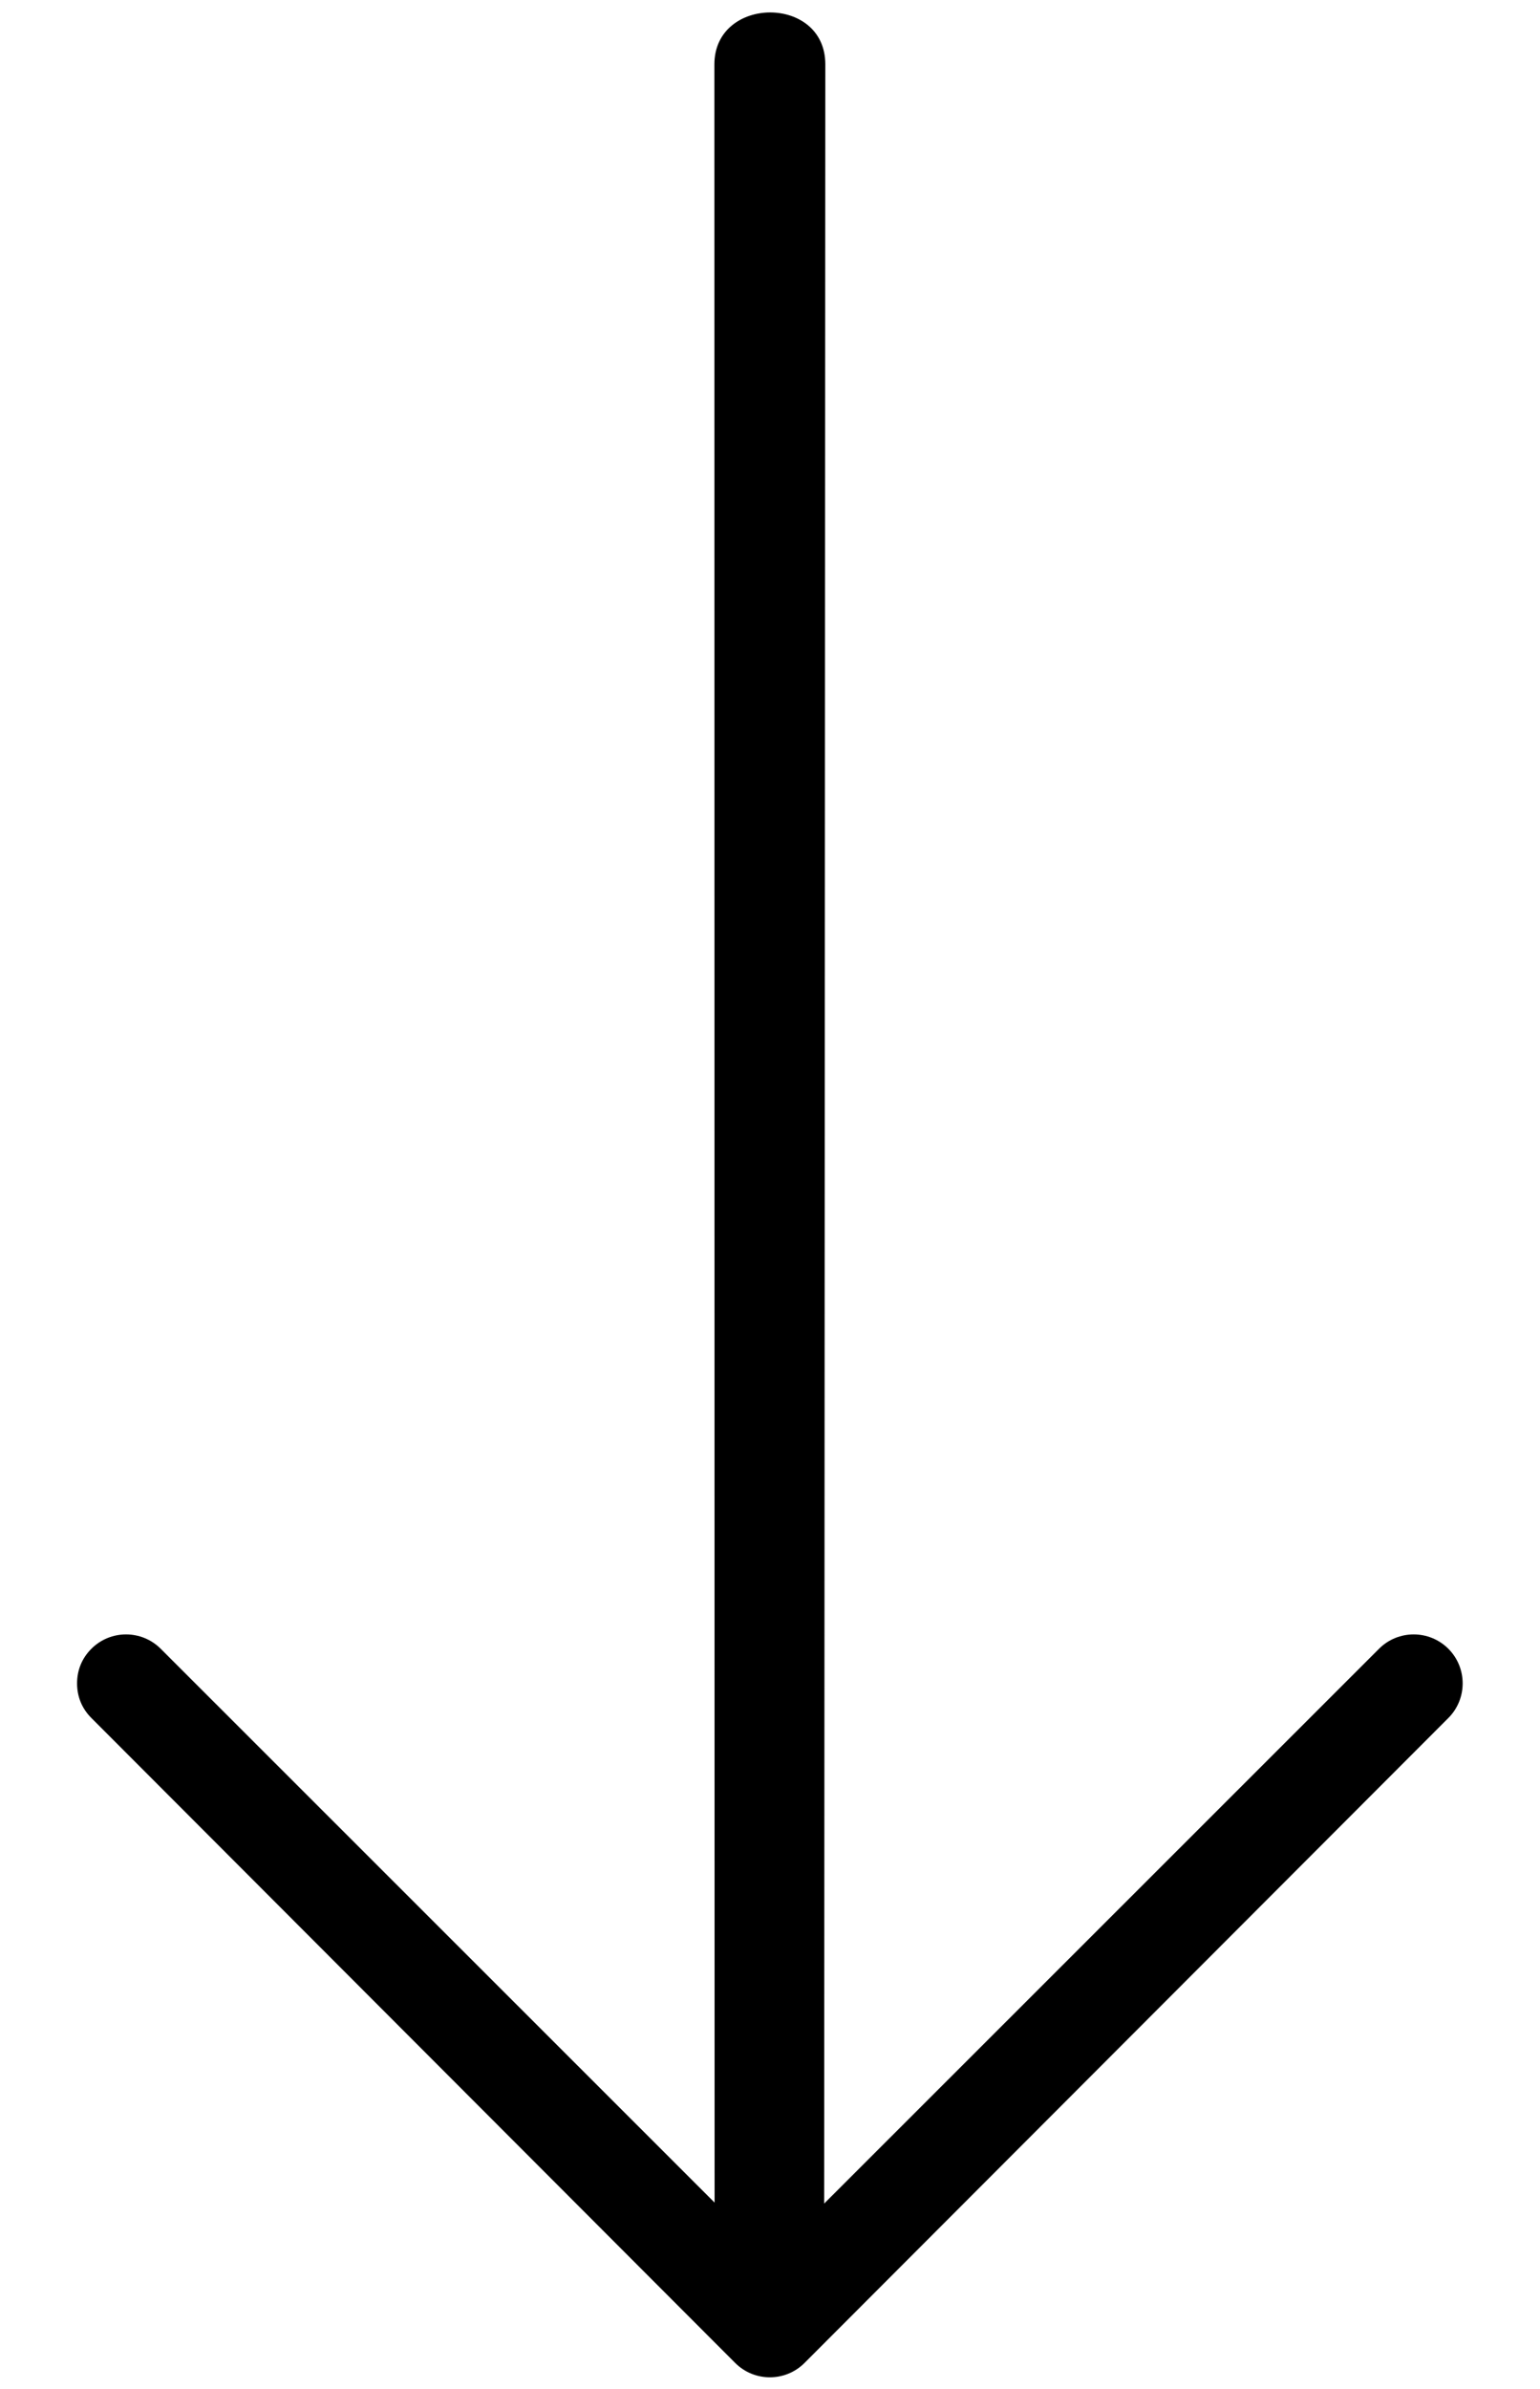 <?xml version="1.0" encoding="UTF-8" standalone="no"?>
<svg
   xmlns:dc="http://purl.org/dc/elements/1.1/"
   xmlns:cc="http://creativecommons.org/ns#"
   xmlns:rdf="http://www.w3.org/1999/02/22-rdf-syntax-ns#"
   xmlns:svg="http://www.w3.org/2000/svg"
   xmlns="http://www.w3.org/2000/svg"
   xmlns:sodipodi="http://sodipodi.sourceforge.net/DTD/sodipodi-0.dtd"
   xmlns:inkscape="http://www.inkscape.org/namespaces/inkscape"
   enable-background="new 0 0 129 129"
   version="1.1"
   viewBox="0 0 129 200"
   id="svg6"
   sodipodi:docname="ArrDown.svg"
   width="129"
   height="200"
   inkscape:version="0.92.4 (5da689c313, 2019-01-14)">
  <defs
     id="defs10" />
  <sodipodi:namedview
     pagecolor="#ffffff"
     bordercolor="#666666"
     borderopacity="1"
     objecttolerance="10"
     gridtolerance="10"
     guidetolerance="10"
     inkscape:pageopacity="0"
     inkscape:pageshadow="2"
     inkscape:window-width="1920"
     inkscape:window-height="1017"
     id="namedview8"
     showgrid="false"
     inkscape:zoom="1.2936217"
     inkscape:cx="279.38868"
     inkscape:cy="68.407895"
     inkscape:window-x="-8"
     inkscape:window-y="-8"
     inkscape:window-maximized="1"
     inkscape:current-layer="svg6" />
  <g
     transform="matrix(0,-1,-1,0,129,233.4)"
     id="g4" />
  <g
     transform="matrix(0,-1,-1,0,98.39,172.123)"
     id="g4-8" />
  <g
     transform="matrix(0.801,-1.603,-0.801,-1.603,86.035,346.514)"
     id="g4-4">
    <path
       id="path2-9"
       style="stroke-width:0.994"
       d="m 90.054,122.754 c 1.794,1.787 7.617,-3.978 5.8,-5.8 L 39.479,60.701 c 0,0 -2.655,-0.684 -4.568,1.21 -1.6,1.6 -2.837,2.843 -1.256,4.423 z M 14.295,112.146 c -0.25,0.749 -0.188,1.311 0.155,1.654 0.343,0.343 0.905,0.405 1.654,0.155 1.498,-0.5 3.122,-2.124 3.623,-3.623 L 35.674,62.574 83.433,46.626 c 1.498,-0.5 3.122,-2.124 3.623,-3.623 0.5,-1.498 -0.311,-2.309 -1.809,-1.809 L 34.74,58.018 c -1.498,0.5 -3.122,2.124 -3.623,3.623 z" />
  </g>
</svg>
